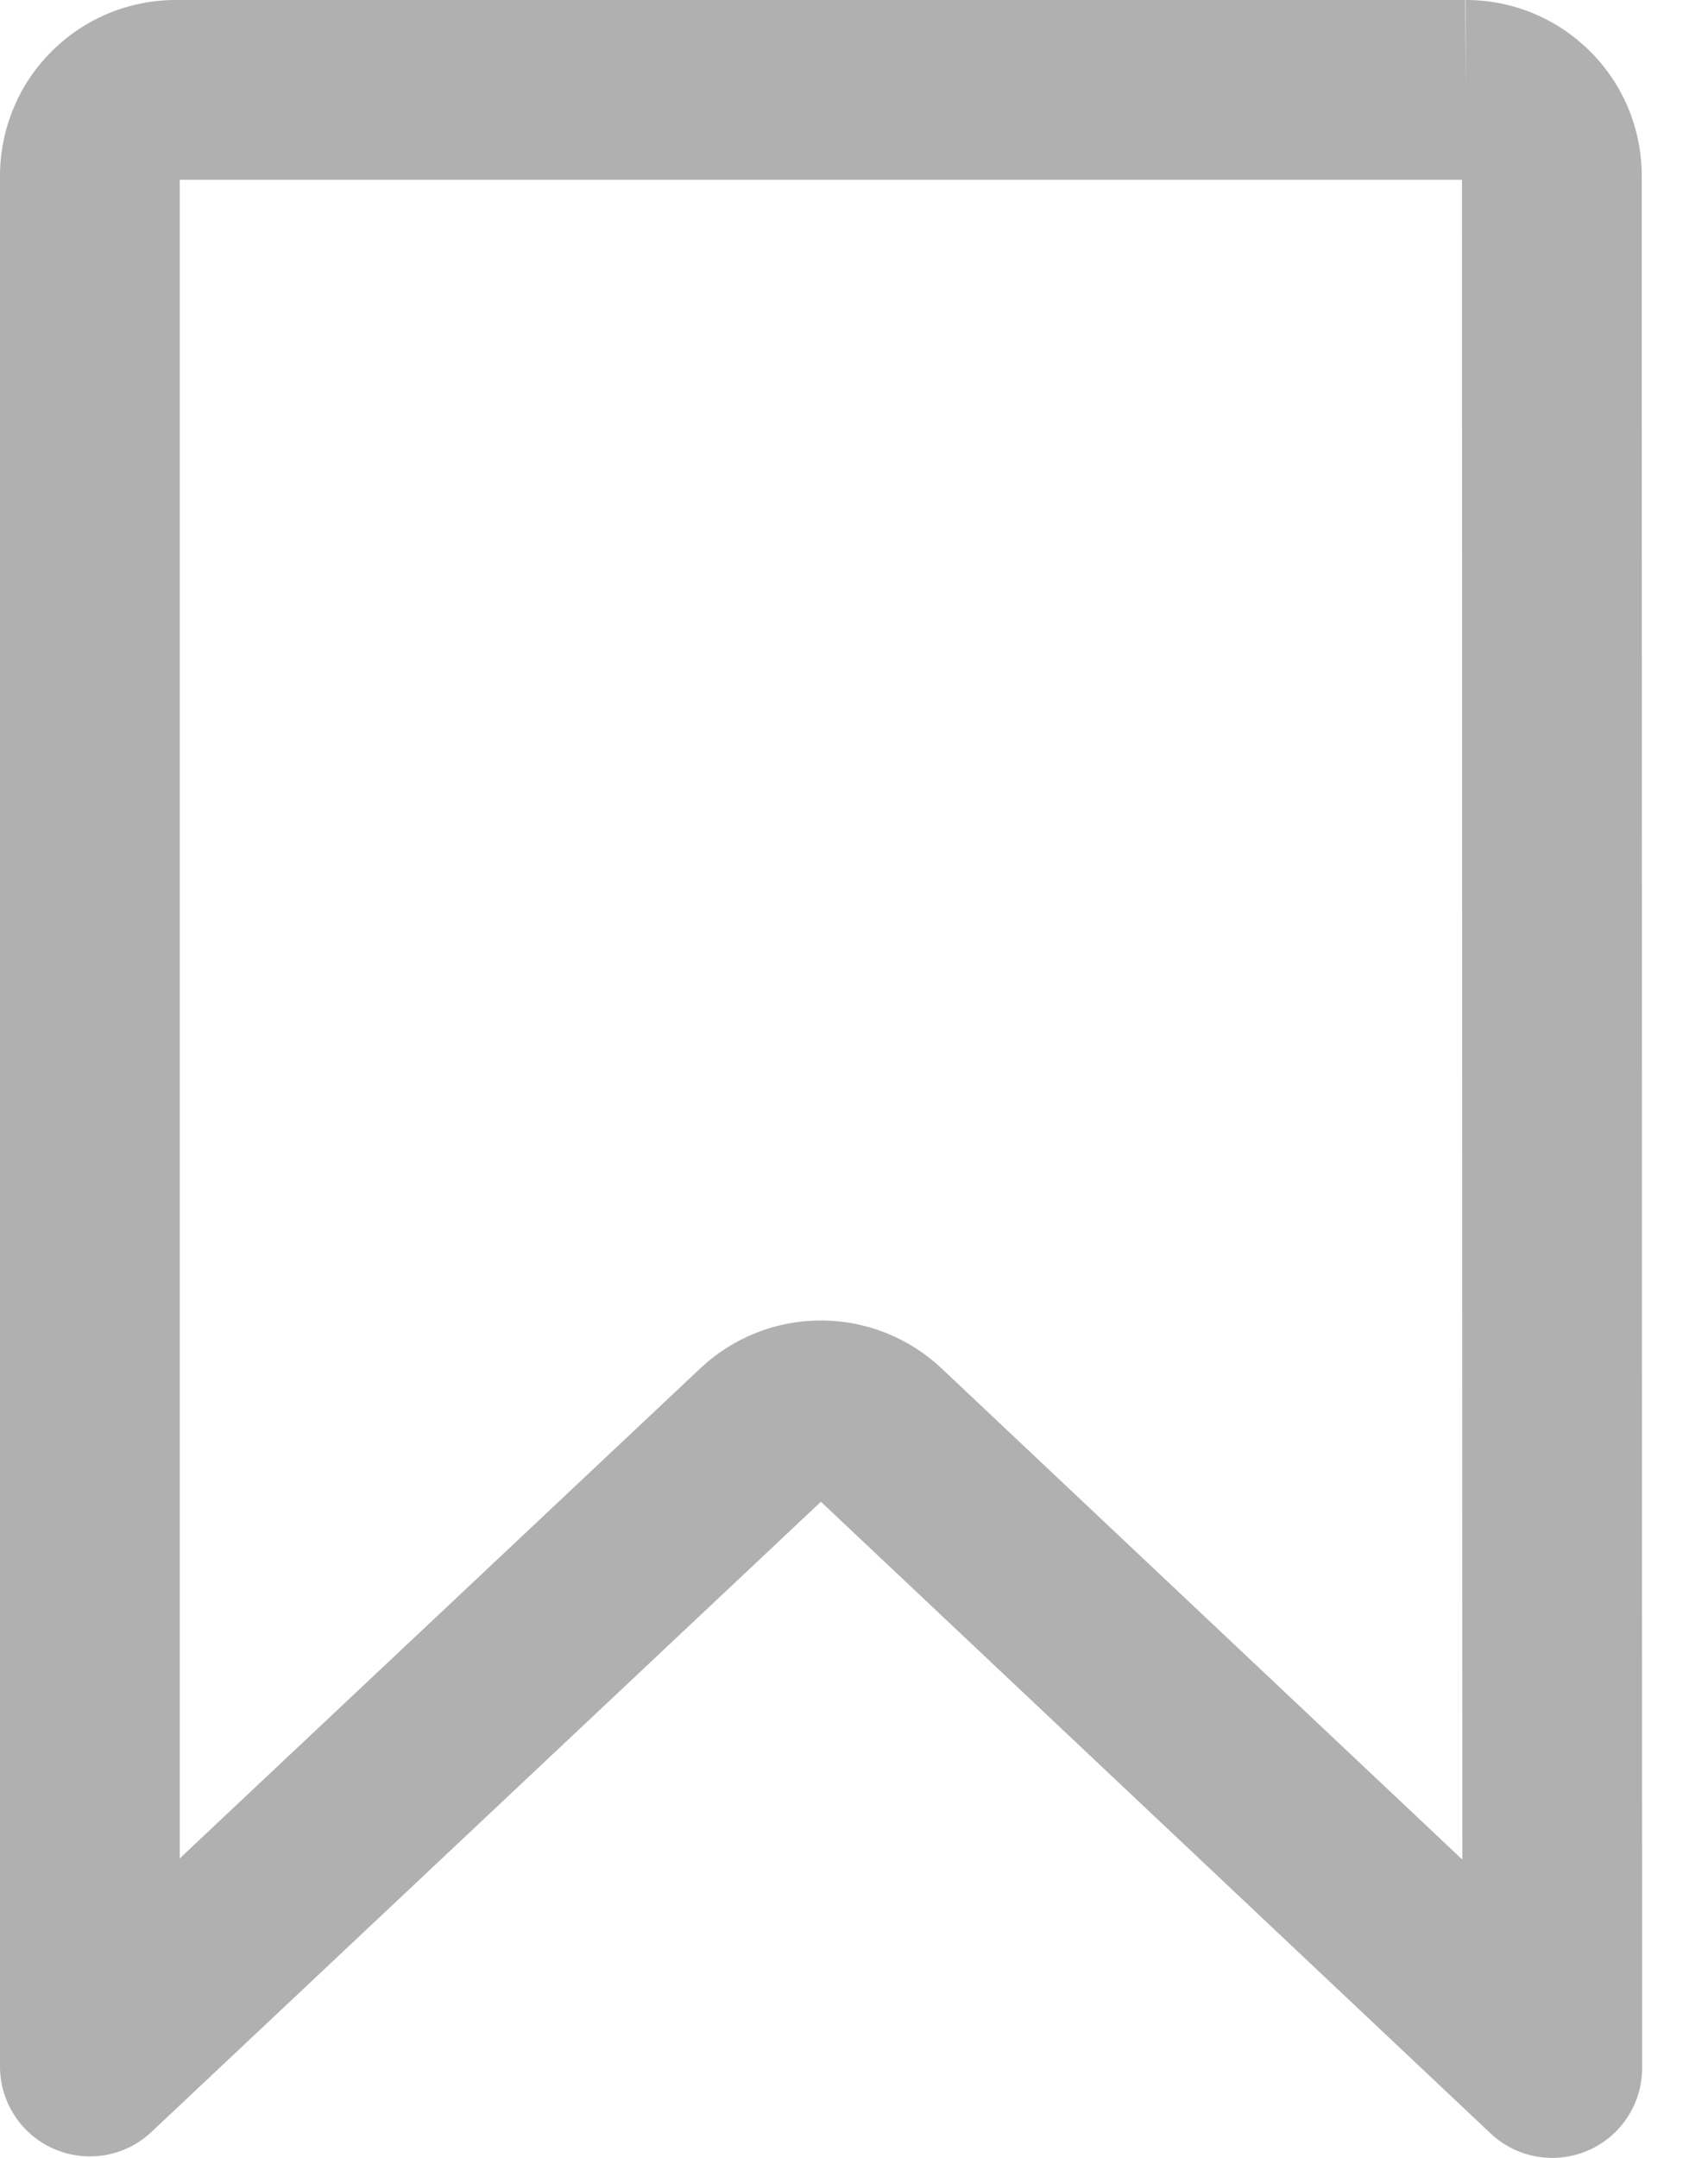 <svg width="19" height="24" viewBox="0 0 19 24" fill="none" xmlns="http://www.w3.org/2000/svg">
<path fill-rule="evenodd" clip-rule="evenodd" d="M2 2V20.668L7.792 15.217C8.154 14.876 8.634 14.686 9.132 14.686C9.63 14.686 10.109 14.876 10.472 15.217L16.267 20.682L16.263 2H2ZM1.961 9.46279e-06C1.705 -0.001 1.45 0.049 1.213 0.146C0.975 0.244 0.758 0.388 0.576 0.57C0.393 0.751 0.248 0.967 0.15 1.205C0.051 1.443 -1.31128e-06 1.698 0 1.955V22.983C0 23.382 0.237 23.743 0.603 23.901C0.97 24.059 1.395 23.985 1.685 23.711L9.132 16.702L16.581 23.727C16.872 24.001 17.297 24.076 17.664 23.918C18.03 23.76 18.268 23.399 18.267 23L18.263 1.955C18.263 1.698 18.212 1.443 18.114 1.205C18.015 0.967 17.87 0.751 17.687 0.57C17.505 0.388 17.288 0.244 17.05 0.146C16.813 0.049 16.559 -0.001 16.302 9.46279e-06H16.304V1L16.299 1.94764e-05L16.302 9.46279e-06" fill="#B0B0B0"/>
</svg>
